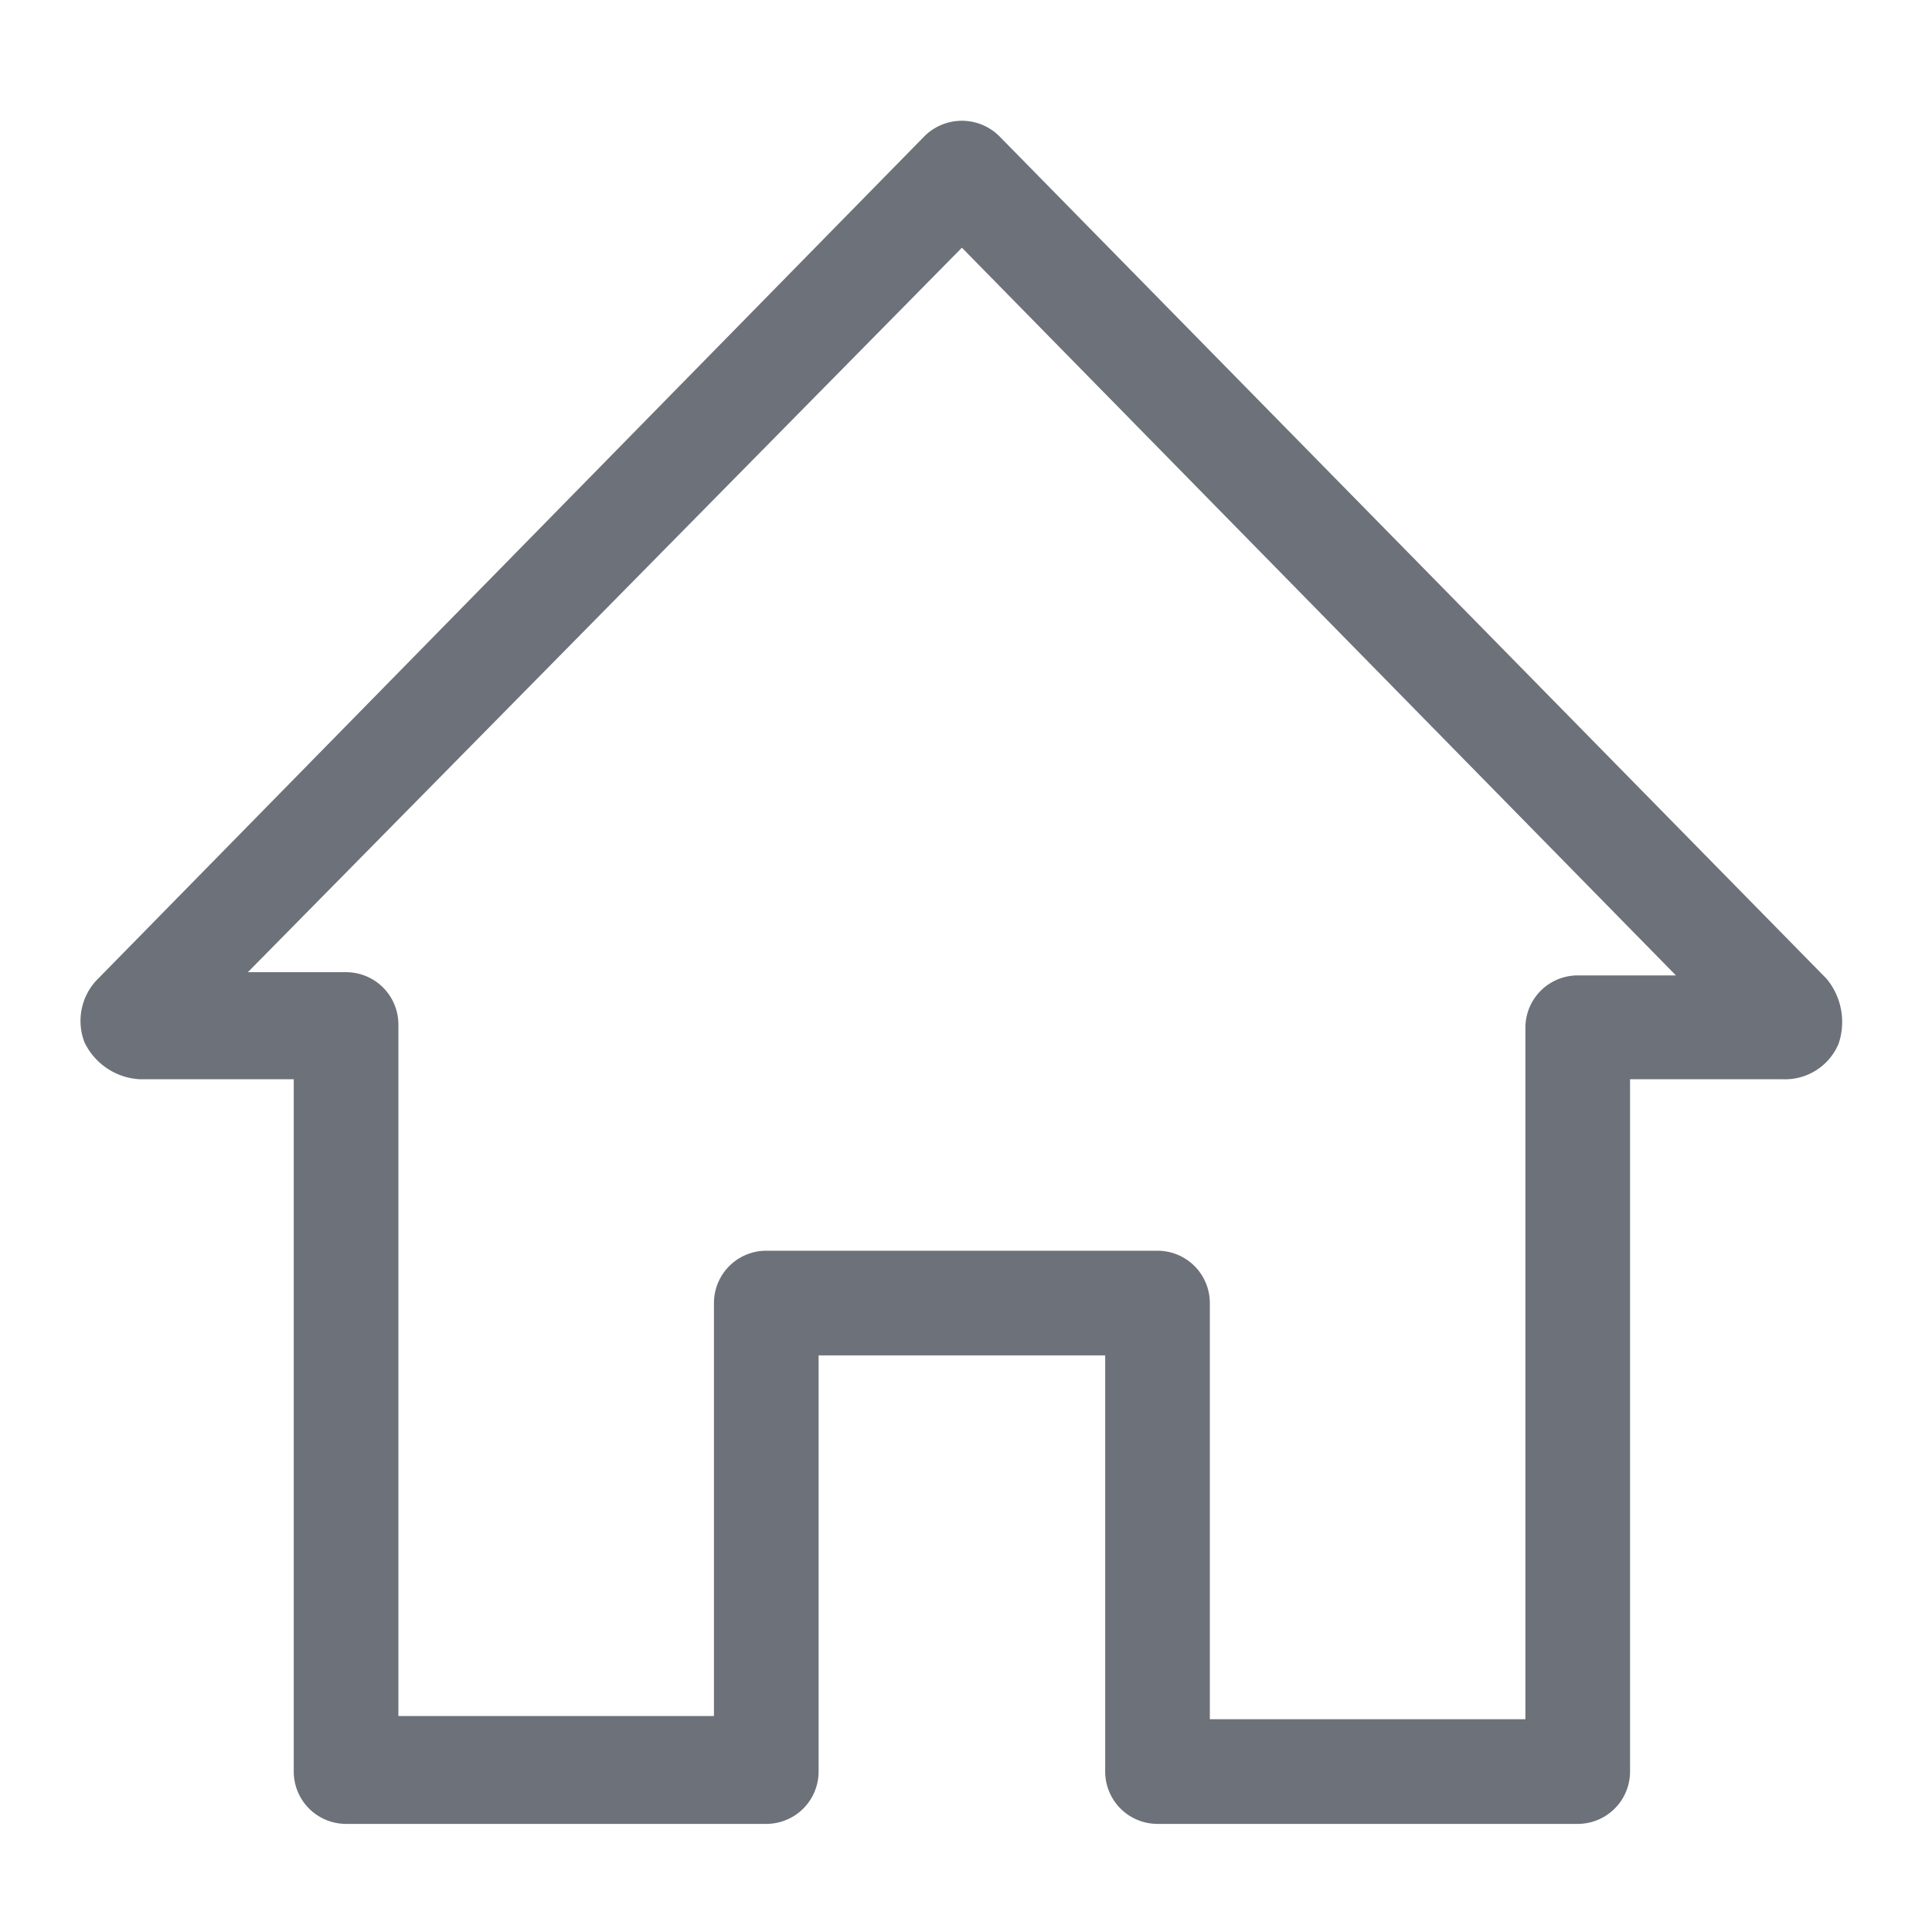 <svg width="24" height="24" viewBox="0 0 24 24" fill="none" xmlns="http://www.w3.org/2000/svg">
    <path fill-rule="evenodd" fill="#6D7179" clip-rule="evenodd"
        d="M19.599,22.657h-5.22a0.65,0.65 0,0 1,-0.65 -0.65v-5.17h-3.56v5.17a0.65,0.65 0,0 1,-0.65 0.65h-5.22a0.65,0.65 0,0 1,-0.65 -0.65v-8.6h-1.91a0.81,0.81 0,0 1,-0.69 -0.46,0.74 0.74,0 0,1 0.18,-0.8l10.26,-10.46a0.66,0.66 0,0 1,0.92 0l10.28,10.47a0.84,0.84 0,0 1,0.15 0.81,0.72 0.72,0 0,1 -0.68,0.44h-1.91v8.6a0.65,0.65 0,0 1,-0.65 0.65zM15.029,21.357h3.92v-8.59a0.65,0.65 0,0 1,0.65 -0.65h1.22l-8.87,-9.04 -8.87,9h1.22a0.65,0.65 0,0 1,0.65 0.65v8.59h3.92v-5.13a0.65,0.65 0,0 1,0.65 -0.65h4.86a0.65,0.65 0,0 1,0.65 0.65v5.17z" />
</svg>

